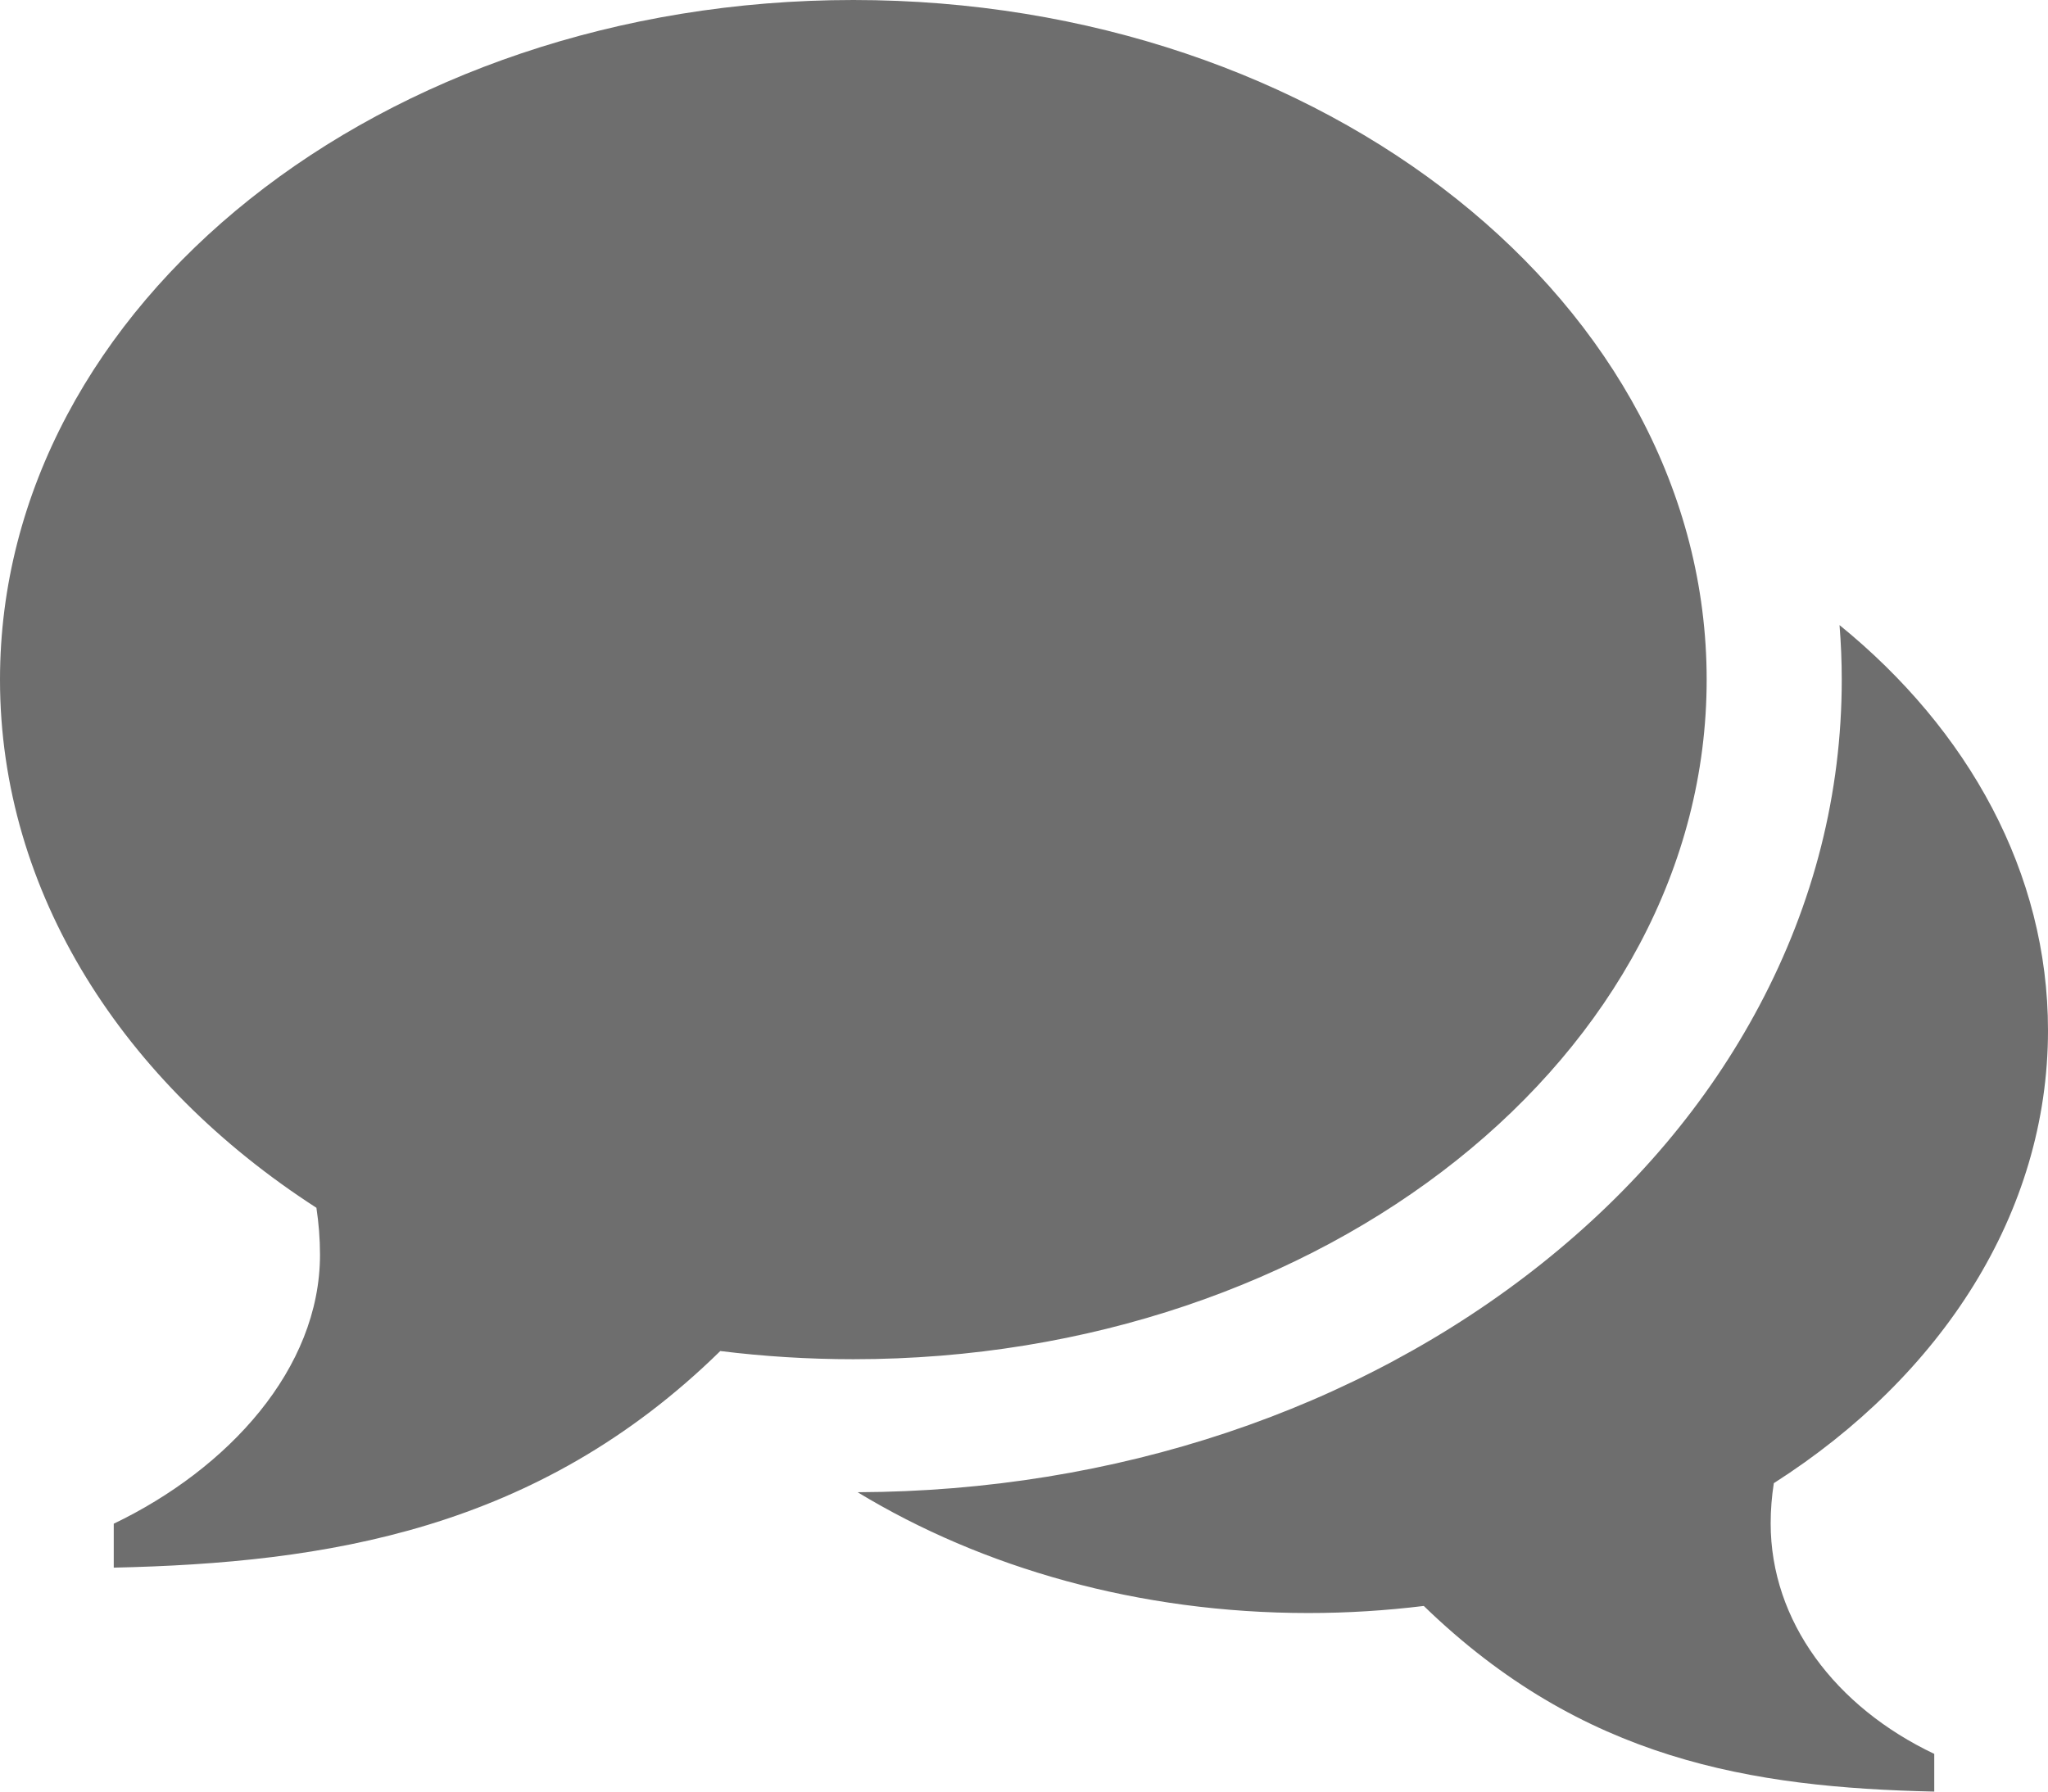 <?xml version="1.0" encoding="UTF-8"?>
<svg width="24px" height="21px" viewBox="0 0 24 21" version="1.1" xmlns="http://www.w3.org/2000/svg" xmlns:xlink="http://www.w3.org/1999/xlink">
    <!-- Generator: Sketch 49.1 (51147) - http://www.bohemiancoding.com/sketch -->
    <title>Shape</title>
    <desc>Created with Sketch.</desc>
    <defs></defs>
    <g id="final" stroke="none" stroke-width="1" fill="none" fill-rule="evenodd">
        <g id="styles" transform="translate(-593, -104)" fill="#6E6E6E" fill-rule="nonzero">
            <g id="service_tooltips" transform="translate(567, 104)">
                <g id="message_tooltip">
                    <path d="M36,0 C41.523,0 46,3.567 46,7.966 C46,12.366 41.523,15.932 36,15.932 C35.47,15.932 34.949,15.899 34.441,15.836 C32.293,17.942 29.812,18.32 27.333,18.375 L27.333,17.86 C28.672,17.217 29.75,16.045 29.75,14.707 C29.75,14.52 29.735,14.337 29.708,14.157 C27.446,12.697 26,10.466 26,7.966 C26,3.567 30.477,0 36,0 Z M46.75,17.856 C46.75,19.003 47.507,20.007 48.667,20.558 L48.667,21 C46.518,20.952 44.546,20.629 42.685,18.824 C42.244,18.878 41.793,18.907 41.333,18.907 C39.344,18.907 37.512,18.378 36.05,17.491 C39.064,17.48 41.909,16.53 44.067,14.811 C45.155,13.944 46.013,12.928 46.617,11.789 C47.258,10.582 47.583,9.296 47.583,7.966 C47.583,7.752 47.574,7.539 47.557,7.327 C49.069,8.556 50,10.231 50,12.078 C50,14.221 48.747,16.133 46.787,17.385 C46.763,17.539 46.75,17.696 46.75,17.856 Z" id="Shape"></path>
                </g>
            </g>
        </g>
    </g>
</svg>
